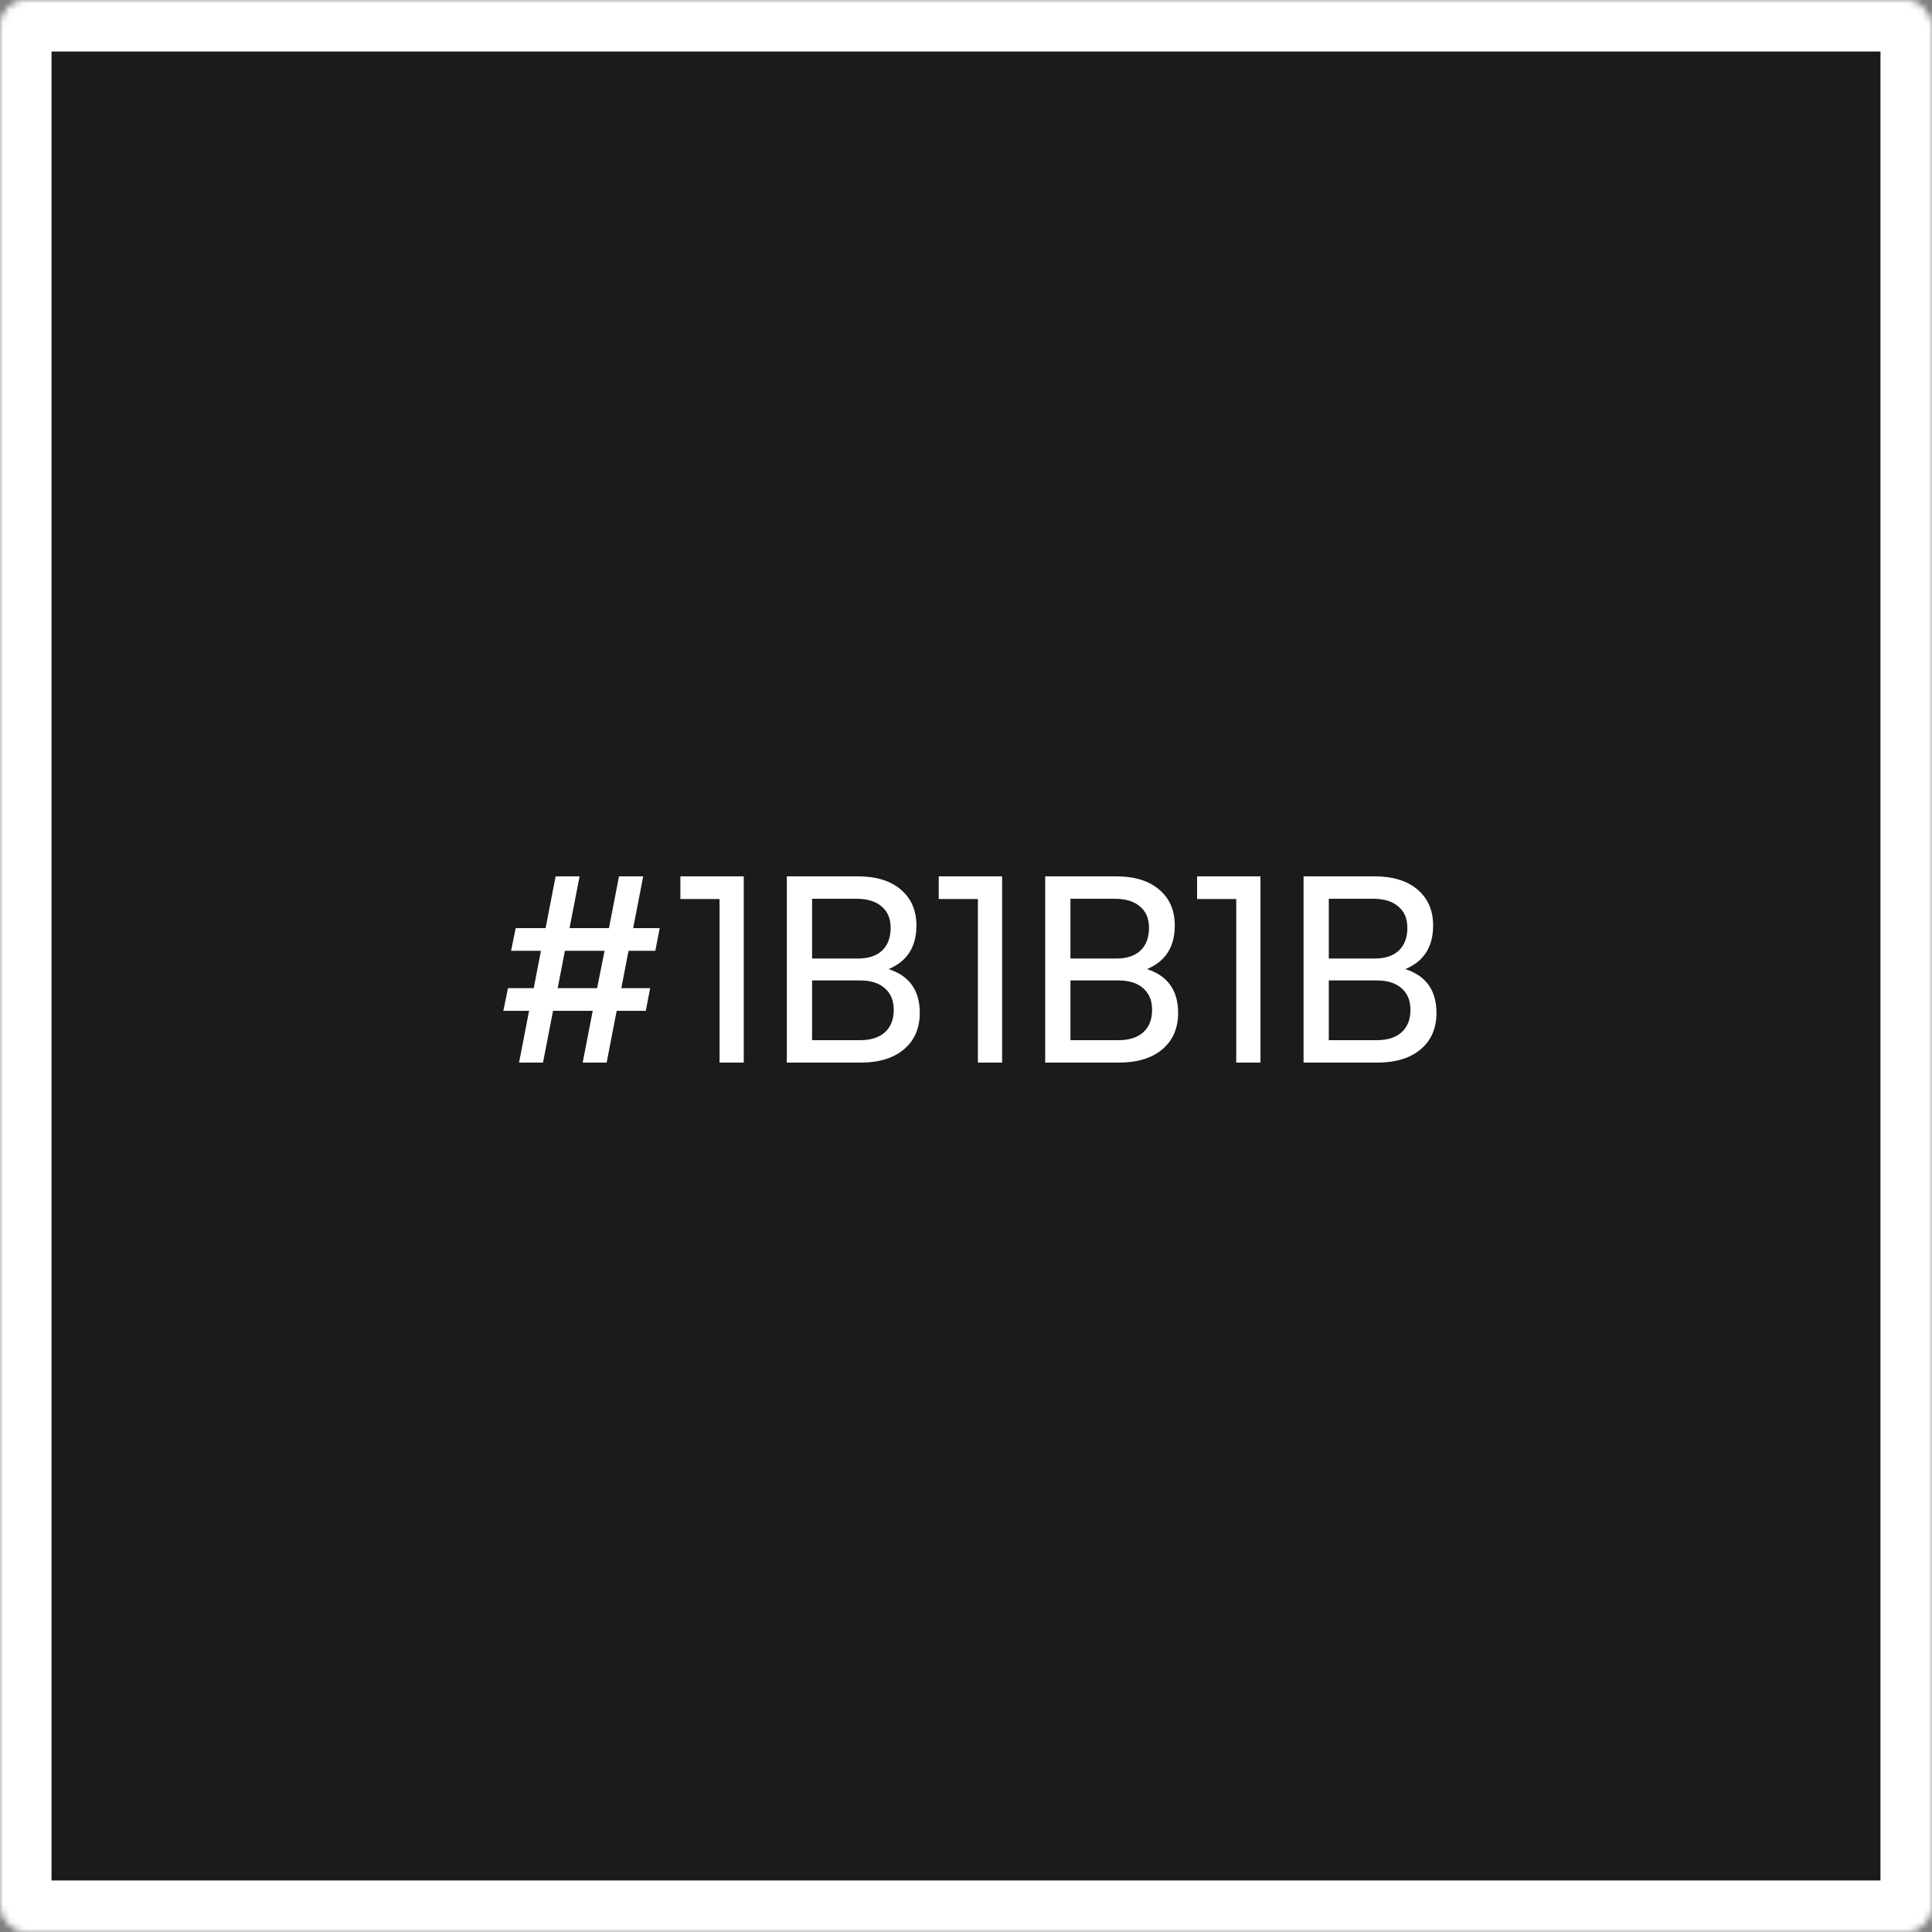 <svg width="300" height="300" viewBox="0 0 300 300" fill="none" xmlns="http://www.w3.org/2000/svg">
<rect x="0" y="0" width="300" height="300" fill="#808080" stroke="none"/>
<mask id="path-1-inside-1_48_229" fill="white">
<rect width="300" height="300" rx="4"/>
</mask>
<rect width="300" height="300" rx="4" fill="#1B1B1B" stroke="white" stroke-width="16" mask="url(#path-1-inside-1_48_229)"/>
<path d="M78.878 153.44H82.878L83.998 147.64H79.358L80.078 144.12H84.718L86.278 136.08H89.998L88.438 144.12H94.558L96.118 136.08H99.878L98.318 144.12H102.438L101.758 147.64H97.598L96.478 153.44H100.958L100.278 156.96H95.758L94.198 165H90.478L92.038 156.96H85.878L84.318 165H80.598L82.158 156.96H78.158L78.878 153.44ZM86.598 153.44H92.718L93.878 147.64H87.718L86.598 153.44ZM111.73 139.6H105.65V136.08H115.49V165H111.73V139.6ZM122.18 165V136.08H133.22C136.047 136.08 138.26 136.76 139.86 138.12C141.487 139.48 142.3 141.347 142.3 143.72C142.3 147.027 140.86 149.28 137.98 150.48C141.207 151.52 142.82 153.787 142.82 157.28C142.82 159.68 141.994 161.573 140.34 162.96C138.714 164.32 136.474 165 133.62 165H122.18ZM132.98 139.56H126.1V148.84H133.22C134.847 148.84 136.1 148.427 136.98 147.6C137.86 146.747 138.3 145.573 138.3 144.08C138.3 142.64 137.834 141.533 136.9 140.76C135.994 139.96 134.687 139.56 132.98 139.56ZM133.54 152.24H126.1V161.52H133.54C135.22 161.52 136.514 161.107 137.42 160.28C138.327 159.453 138.78 158.293 138.78 156.8C138.78 155.36 138.314 154.24 137.38 153.44C136.474 152.64 135.194 152.24 133.54 152.24ZM151.847 139.6H145.767V136.08H155.607V165H151.847V139.6ZM162.298 165V136.08H173.338C176.164 136.08 178.378 136.76 179.978 138.12C181.604 139.48 182.418 141.347 182.418 143.72C182.418 147.027 180.978 149.28 178.098 150.48C181.324 151.52 182.938 153.787 182.938 157.28C182.938 159.68 182.111 161.573 180.458 162.96C178.831 164.32 176.591 165 173.738 165H162.298ZM173.098 139.56H166.218V148.84H173.338C174.964 148.84 176.218 148.427 177.098 147.6C177.978 146.747 178.418 145.573 178.418 144.08C178.418 142.64 177.951 141.533 177.018 140.76C176.111 139.96 174.804 139.56 173.098 139.56ZM173.658 152.24H166.218V161.52H173.658C175.338 161.52 176.631 161.107 177.538 160.28C178.444 159.453 178.898 158.293 178.898 156.8C178.898 155.36 178.431 154.24 177.498 153.44C176.591 152.64 175.311 152.24 173.658 152.24ZM191.964 139.6H185.884V136.08H195.724V165H191.964V139.6ZM202.415 165V136.08H213.455C216.281 136.08 218.495 136.76 220.095 138.12C221.721 139.48 222.535 141.347 222.535 143.72C222.535 147.027 221.095 149.28 218.215 150.48C221.441 151.52 223.055 153.787 223.055 157.28C223.055 159.68 222.228 161.573 220.575 162.96C218.948 164.32 216.708 165 213.855 165H202.415ZM213.215 139.56H206.335V148.84H213.455C215.081 148.84 216.335 148.427 217.215 147.6C218.095 146.747 218.535 145.573 218.535 144.08C218.535 142.64 218.068 141.533 217.135 140.76C216.228 139.96 214.921 139.56 213.215 139.56ZM213.775 152.24H206.335V161.52H213.775C215.455 161.52 216.748 161.107 217.655 160.28C218.561 159.453 219.015 158.293 219.015 156.8C219.015 155.36 218.548 154.24 217.615 153.44C216.708 152.64 215.428 152.24 213.775 152.24Z" fill="white"/>
</svg>
